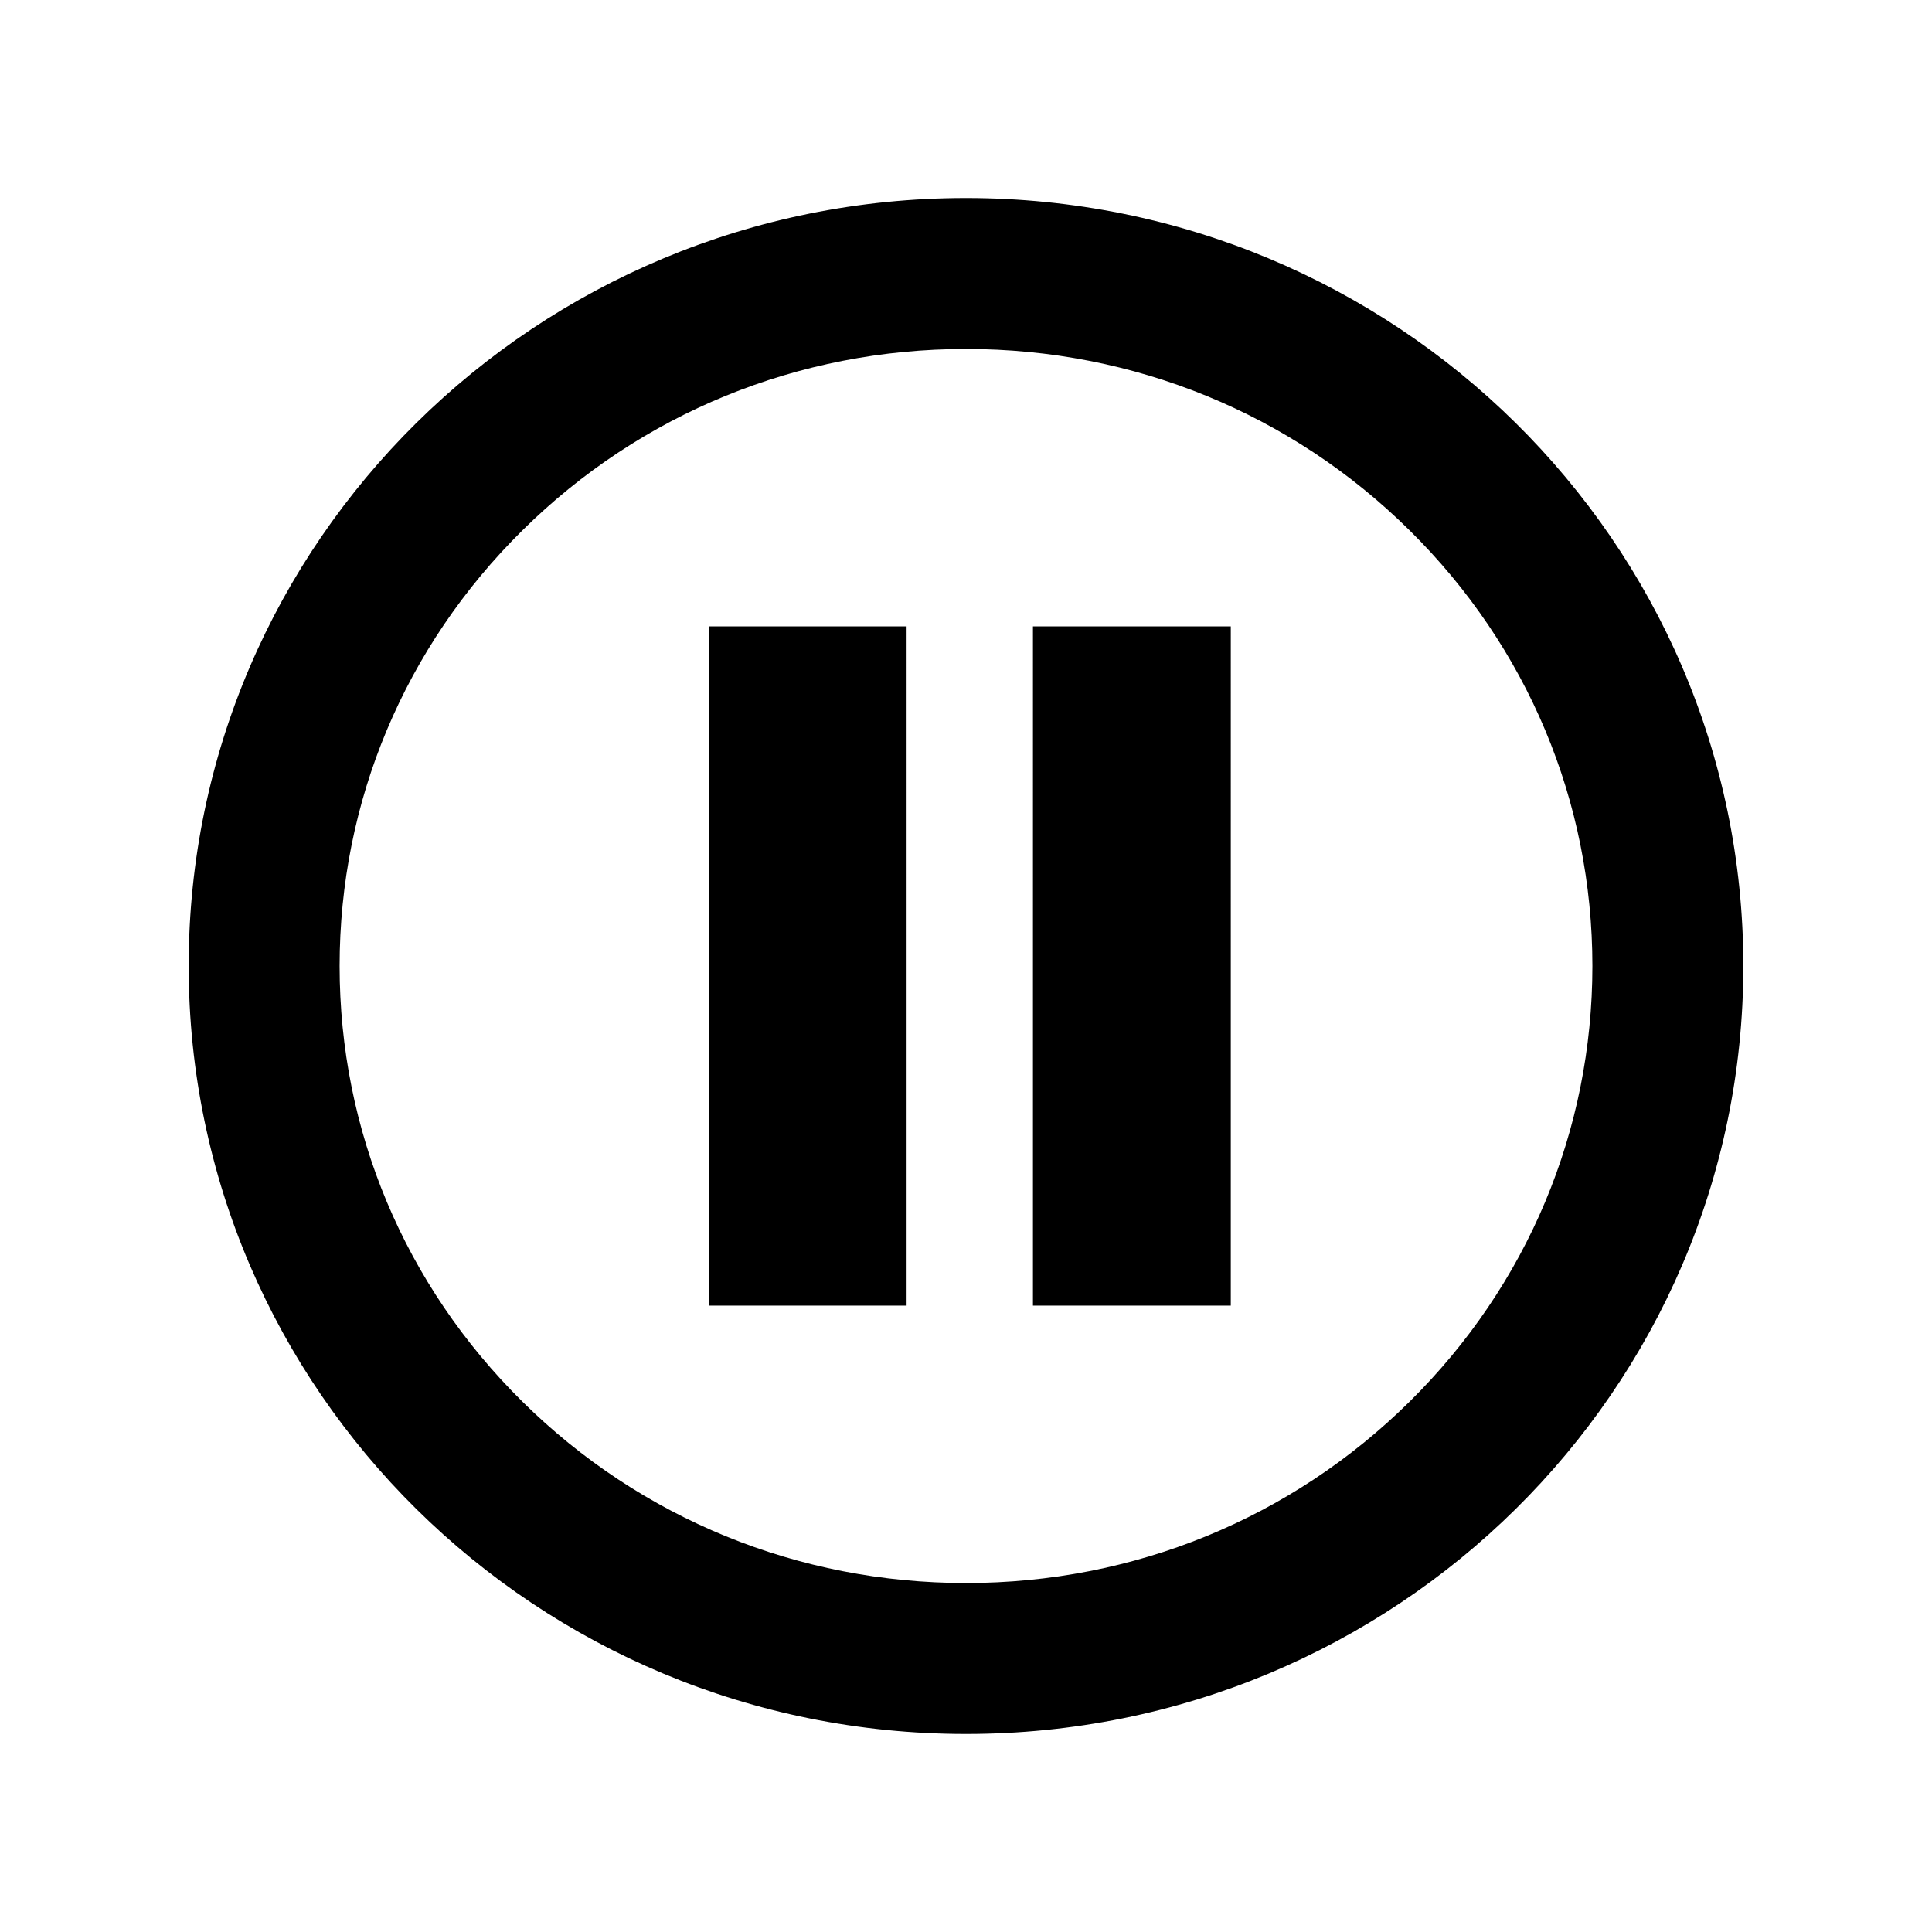 <?xml version="1.0" encoding="utf-8"?>

<!-- License Agreement at http://iconmonstr.com/license/ -->

<!DOCTYPE svg PUBLIC "-//W3C//DTD SVG 1.1//EN" "http://www.w3.org/Graphics/SVG/1.1/DTD/svg11.dtd">
<svg version="1.1" xmlns="http://www.w3.org/2000/svg" xmlns:xlink="http://www.w3.org/1999/xlink" x="0px" y="0px"
	 width="512px" height="512px" viewBox="0 0 512 512" enable-background="new 0 0 512 512" xml:space="preserve">
<path id="pause-3-icon" d="M256,92.481c44.433,0,86.18,17.068,117.553,48.064C404.794,171.411,422,212.413,422,255.999
	s-17.206,84.588-48.448,115.455c-31.372,30.994-73.12,48.064-117.552,48.064s-86.179-17.07-117.552-48.064
	C107.206,340.587,90,299.585,90,255.999s17.206-84.588,48.448-115.453C169.821,109.55,211.568,92.481,256,92.481 M256,52.481
	c-113.771,0-206,91.117-206,203.518c0,112.398,92.229,203.52,206,203.52c113.772,0,206-91.121,206-203.52
	C462,143.599,369.772,52.481,256,52.481L256,52.481z M240.258,346h-52.428V166h52.428V346z M326.17,346h-52.428V166h52.428V346z"/>
</svg>
